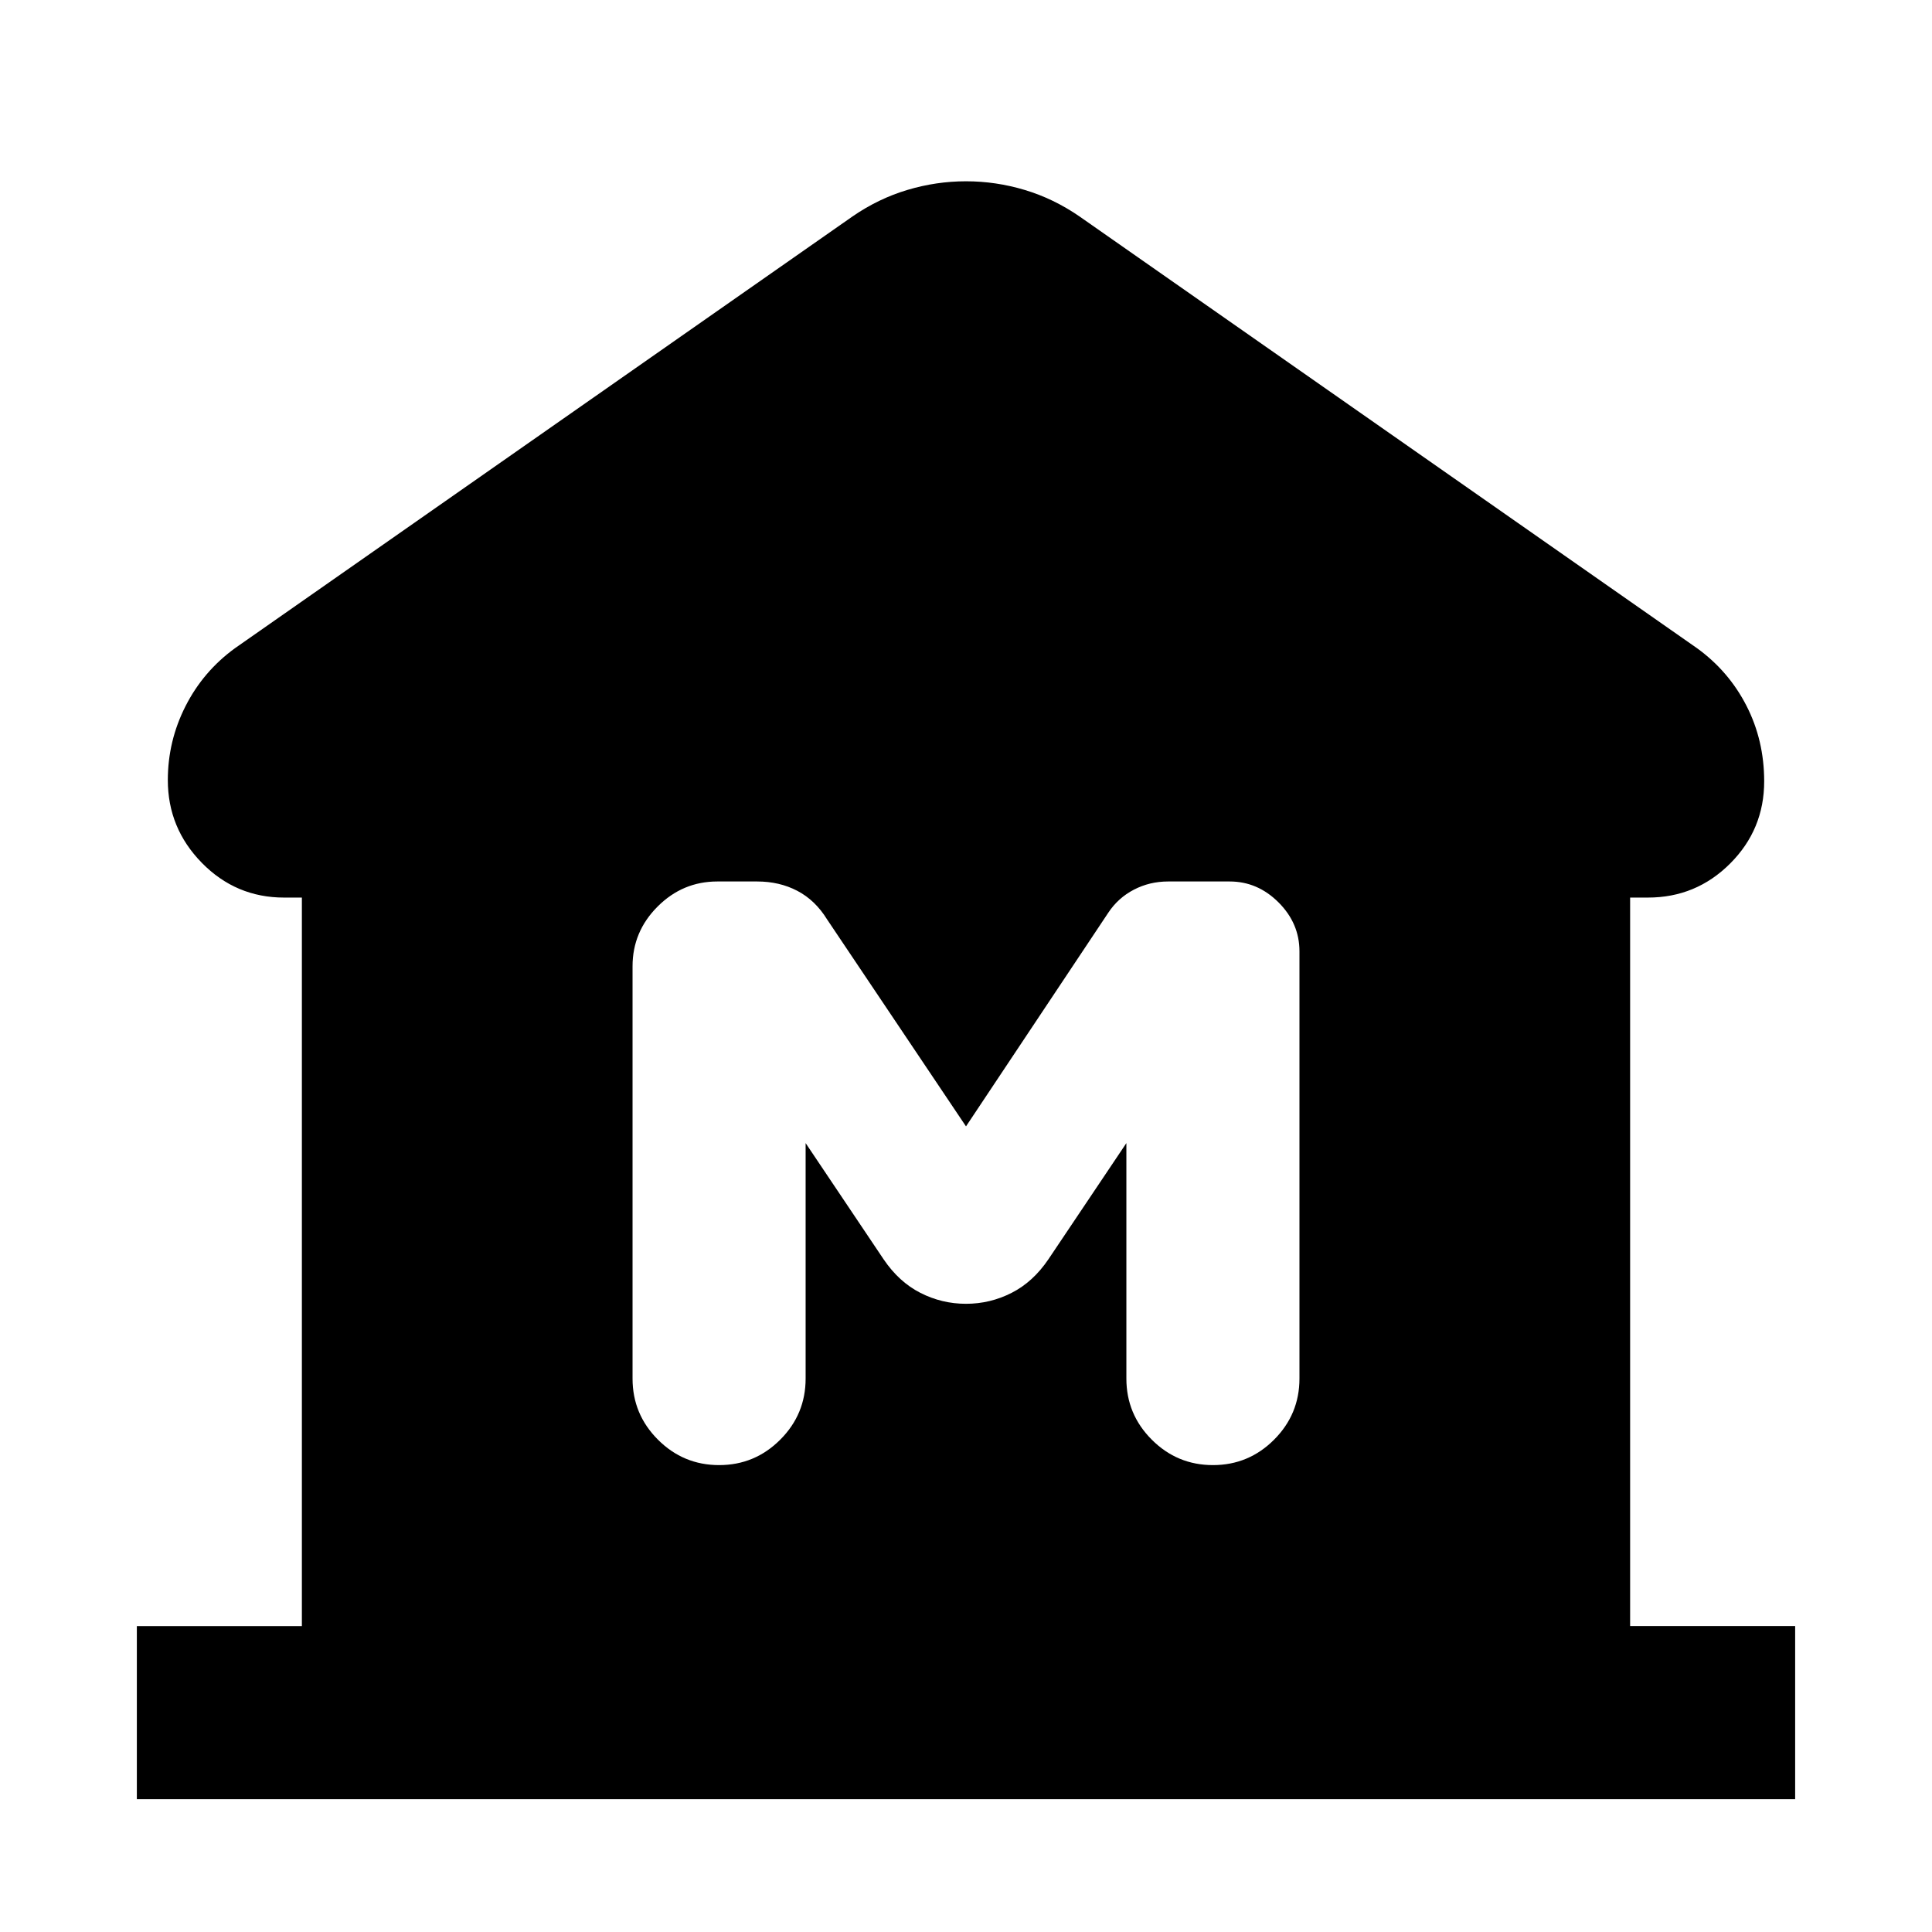 <svg xmlns="http://www.w3.org/2000/svg" height="24" viewBox="0 -960 960 960" width="24"><path d="M68-66v-86h82v-362h-8.84q-23.94 0-40.86-17.25-16.91-17.25-16.91-41.14 0-19.39 8.79-36.72t24.59-28.81l306.85-214.54q12.84-8.85 27.21-13.15 14.37-4.31 29.19-4.31 14.83 0 29.17 4.31 14.35 4.3 27.19 13.15l306.85 214.54q15.8 11.45 24.59 28.63 8.79 17.17 8.79 37.52 0 23.94-16.91 40.85Q842.78-514 818.84-514H810v362h82v86H68Zm289.32-166q17.76 0 30.37-12.63 12.62-12.62 12.62-30.37v-117l38.77 57.77q7.61 11.23 18.26 16.65 10.66 5.43 22.66 5.43t22.66-5.43q10.65-5.42 18.26-16.65L559.69-392v117q0 17.75 12.63 30.37Q584.95-232 602.71-232q17.75 0 30.37-12.63 12.61-12.62 12.61-30.37v-212.31q0-13.9-10.39-24.29Q624.9-522 611-522h-30.54q-9.22 0-17.05 4.08-7.83 4.07-12.72 11.46L480-400.31l-69.08-102.92q-5.84-9.46-14.73-14.12-8.88-4.65-19.96-4.65h-19.79q-17.23 0-29.68 12.46-12.45 12.45-12.45 29.69V-275q0 17.75 12.63 30.37Q339.57-232 357.32-232Z"/></svg>